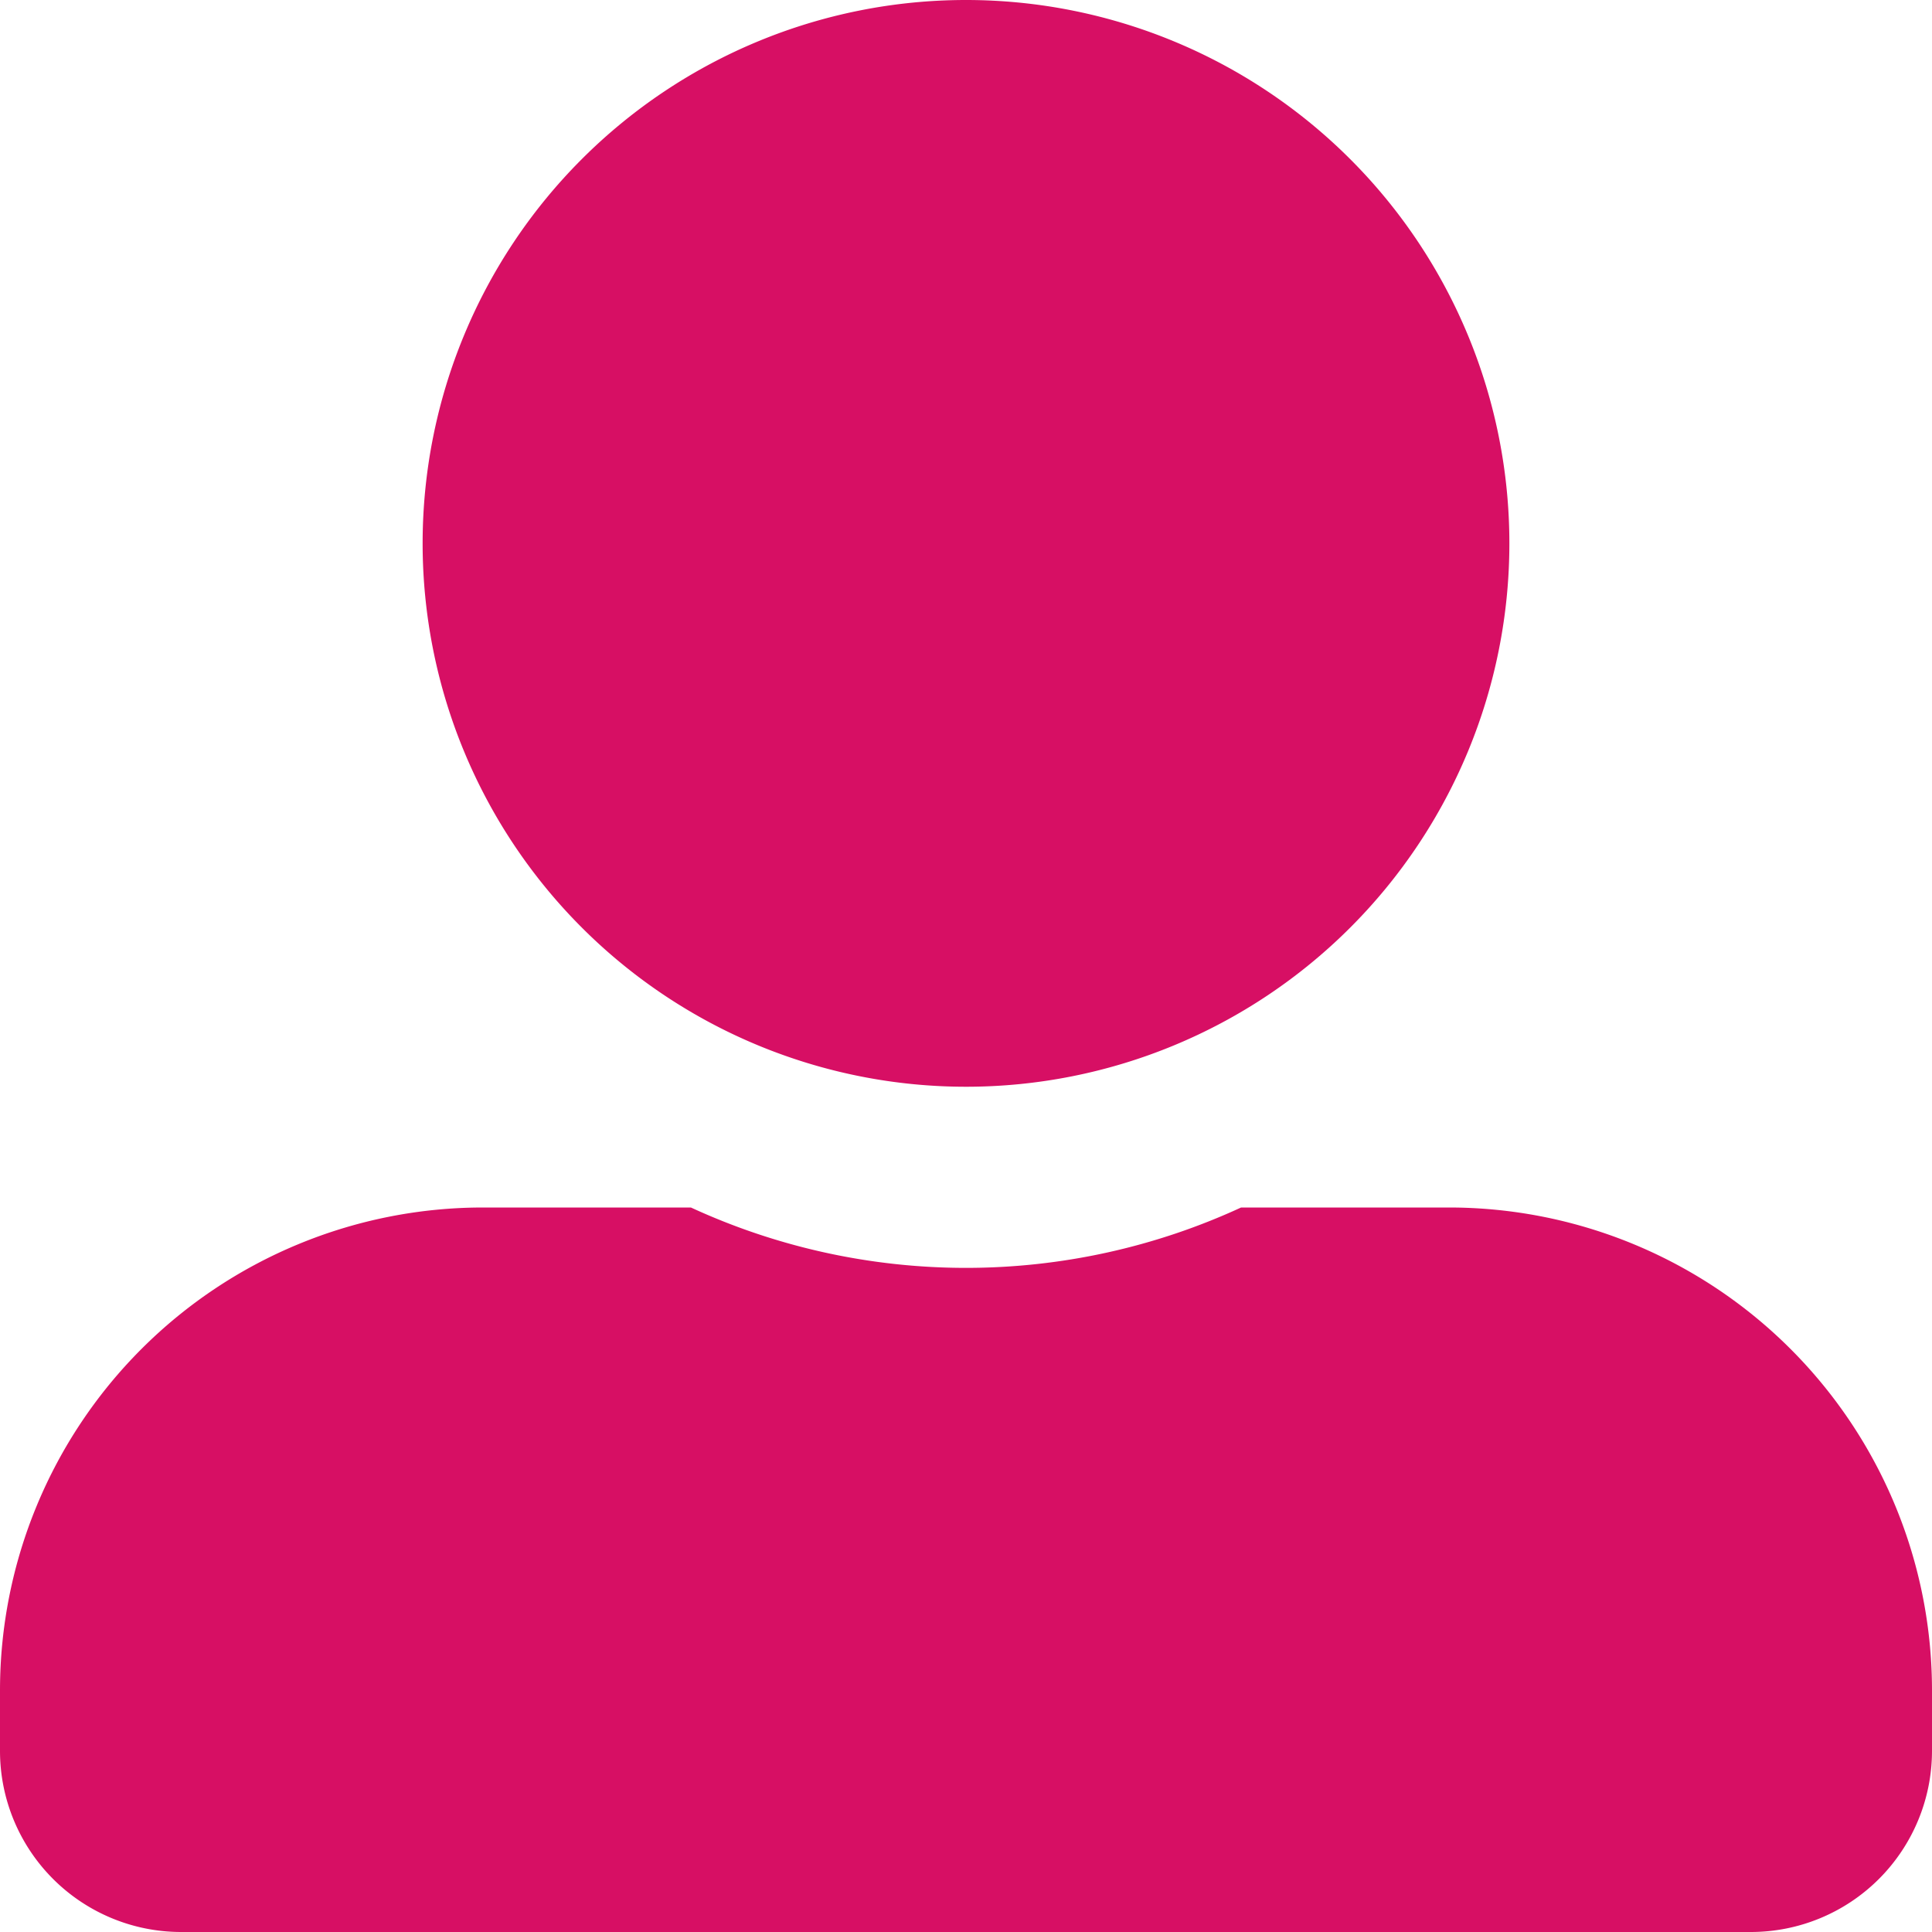 <svg id="Icon_awesome-user-alt" data-name="Icon awesome-user-alt" xmlns="http://www.w3.org/2000/svg" width="60" height="60" viewBox="0 0 60 60">
  <path id="Icon_awesome-user-alt-2" data-name="Icon awesome-user-alt" d="M30,33.75A16.875,16.875,0,1,0,13.125,16.875,16.879,16.879,0,0,0,30,33.75ZM45,37.5H38.543a20.4,20.4,0,0,1-17.086,0H15a15,15,0,0,0-15,15v1.875A5.626,5.626,0,0,0,5.625,60h48.75A5.626,5.626,0,0,0,60,54.375V52.5A15,15,0,0,0,45,37.5Z" fill="#d70f64"/>
</svg>
